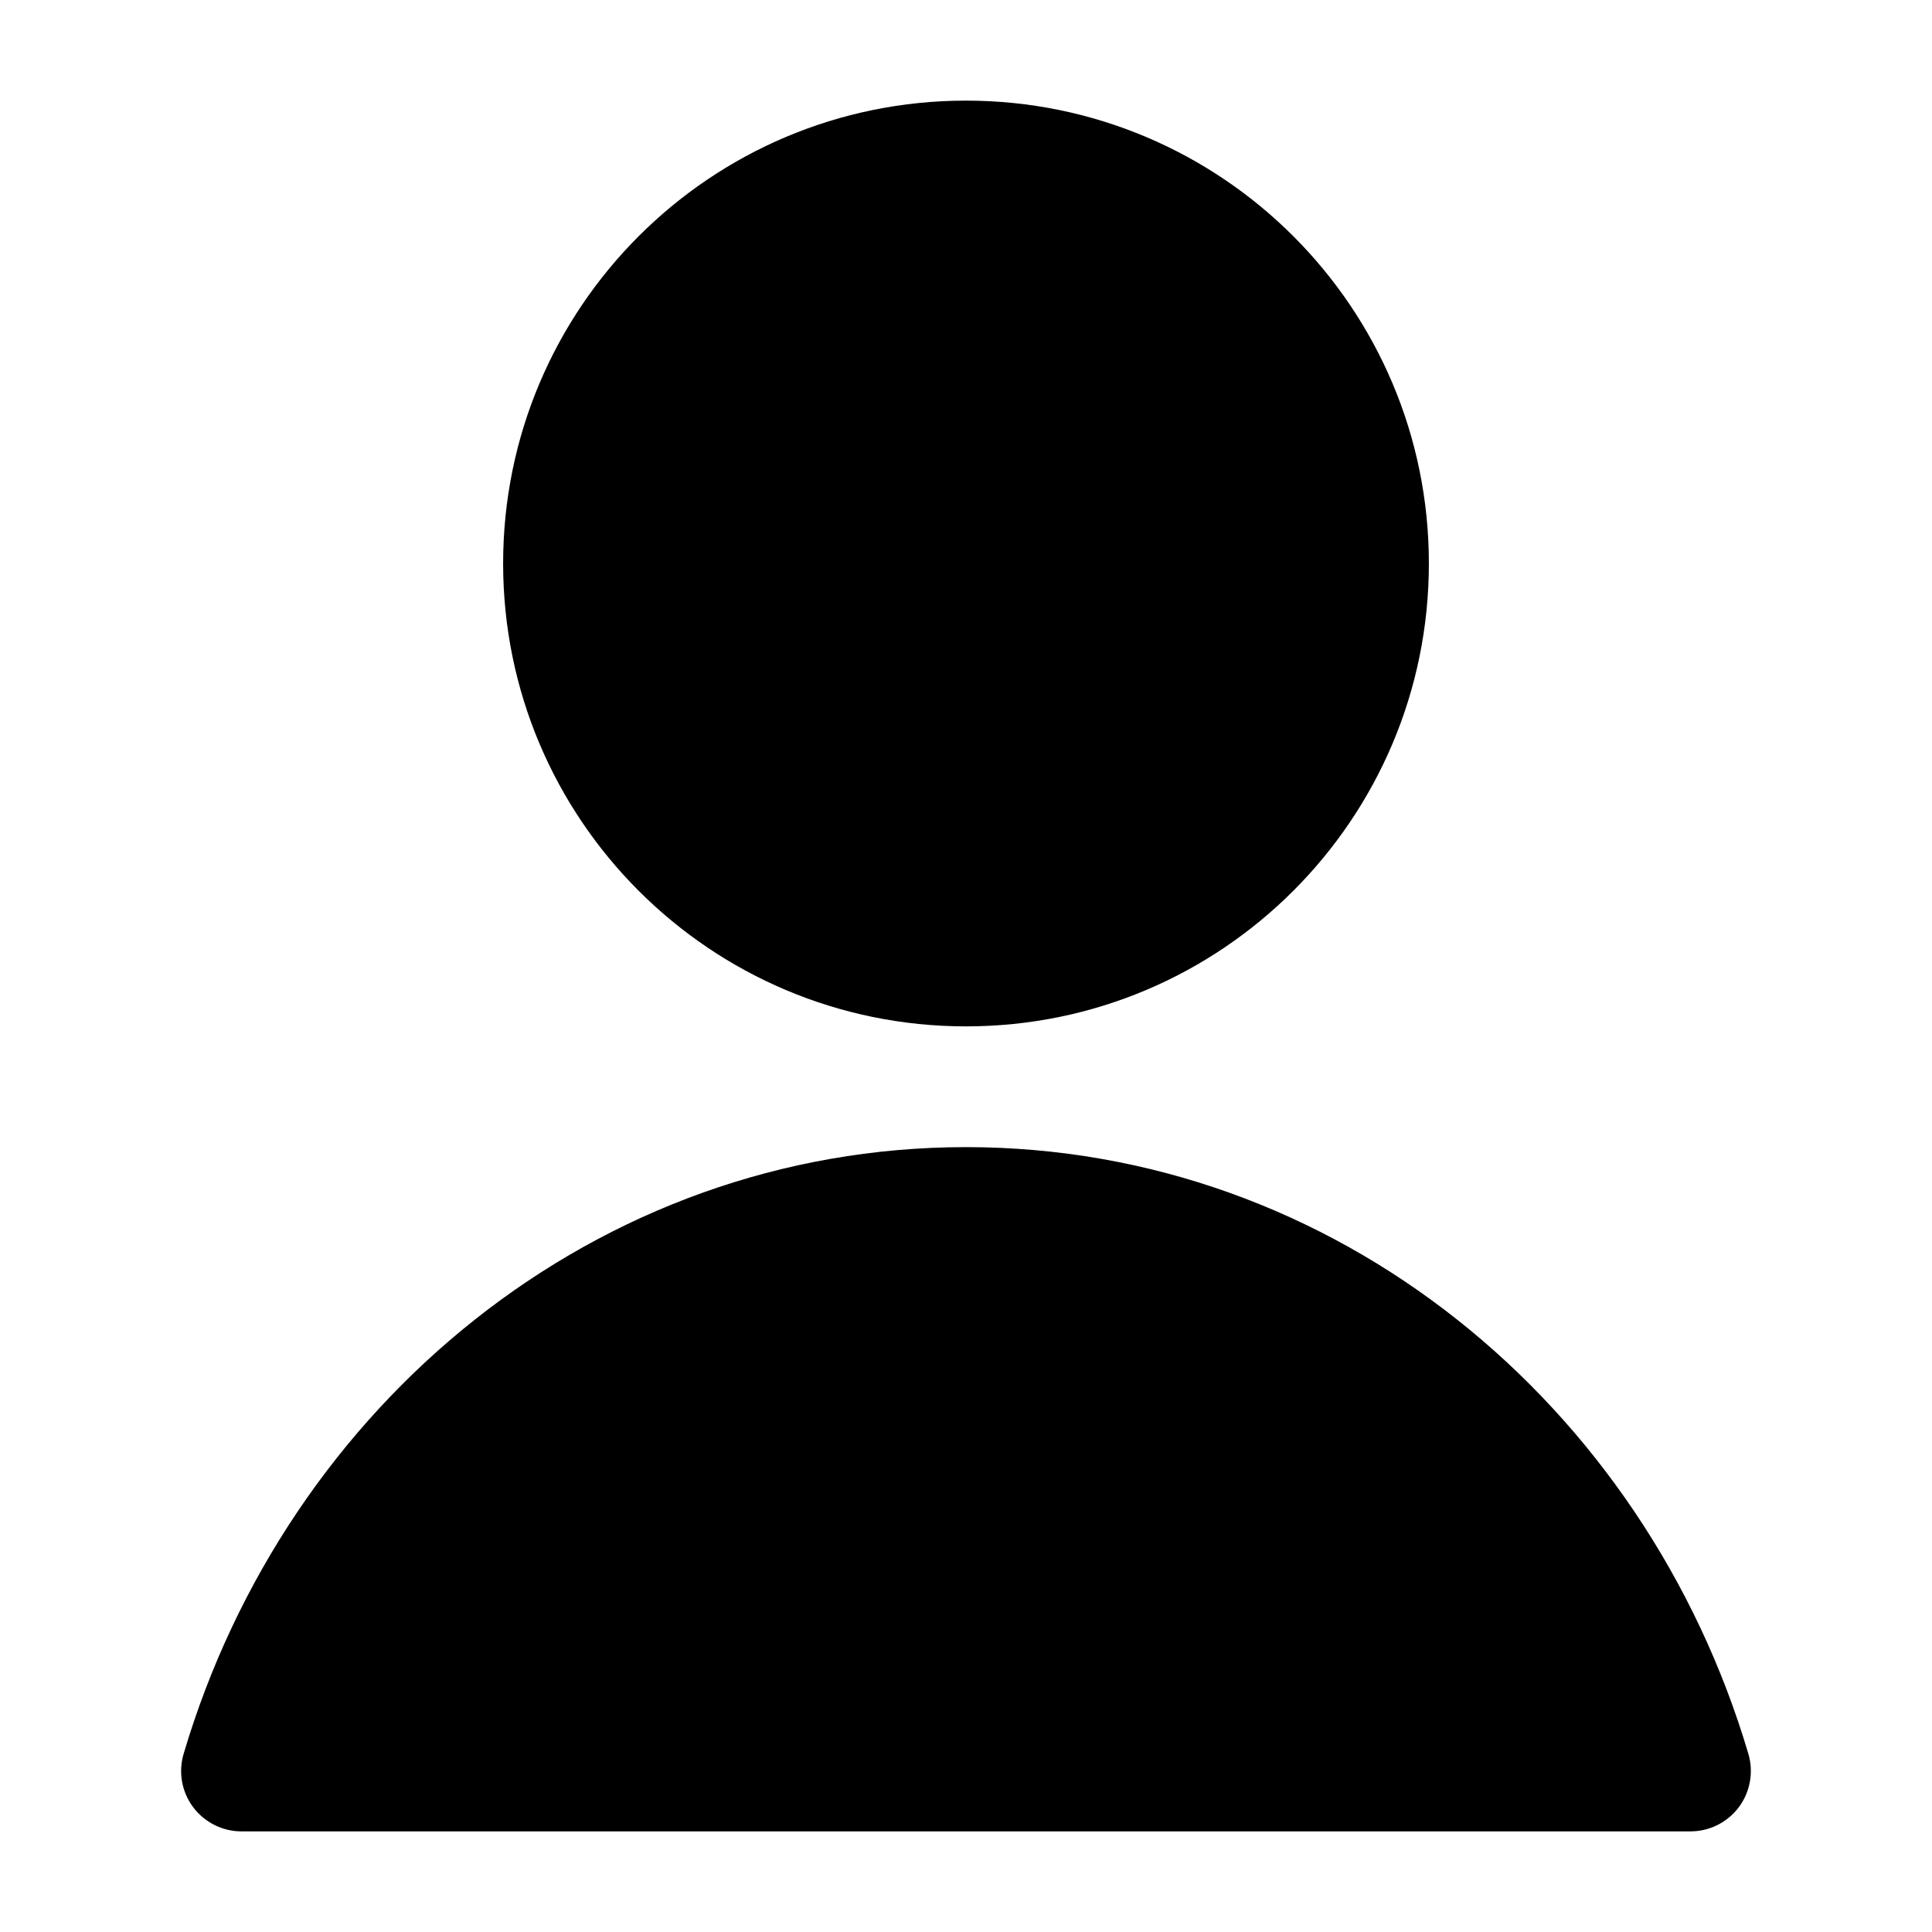 <svg width="24" height="24" viewBox="0 0 24 24" fill="none" xmlns="http://www.w3.org/2000/svg">
<path d="M12 1.25C8.824 1.25 6.25 3.824 6.25 7C6.25 10.176 8.824 12.75 12 12.75C15.176 12.75 17.75 10.176 17.75 7C17.75 3.824 15.176 1.25 12 1.25Z" fill="black"/>
<path d="M12 14.25C7.411 14.25 3.567 17.445 2.281 21.787C2.214 22.014 2.257 22.259 2.399 22.449C2.541 22.638 2.763 22.75 3 22.75H21C21.237 22.75 21.459 22.638 21.601 22.449C21.742 22.259 21.786 22.014 21.719 21.787C20.433 17.445 16.589 14.25 12 14.25Z" fill="black"/>
</svg>
